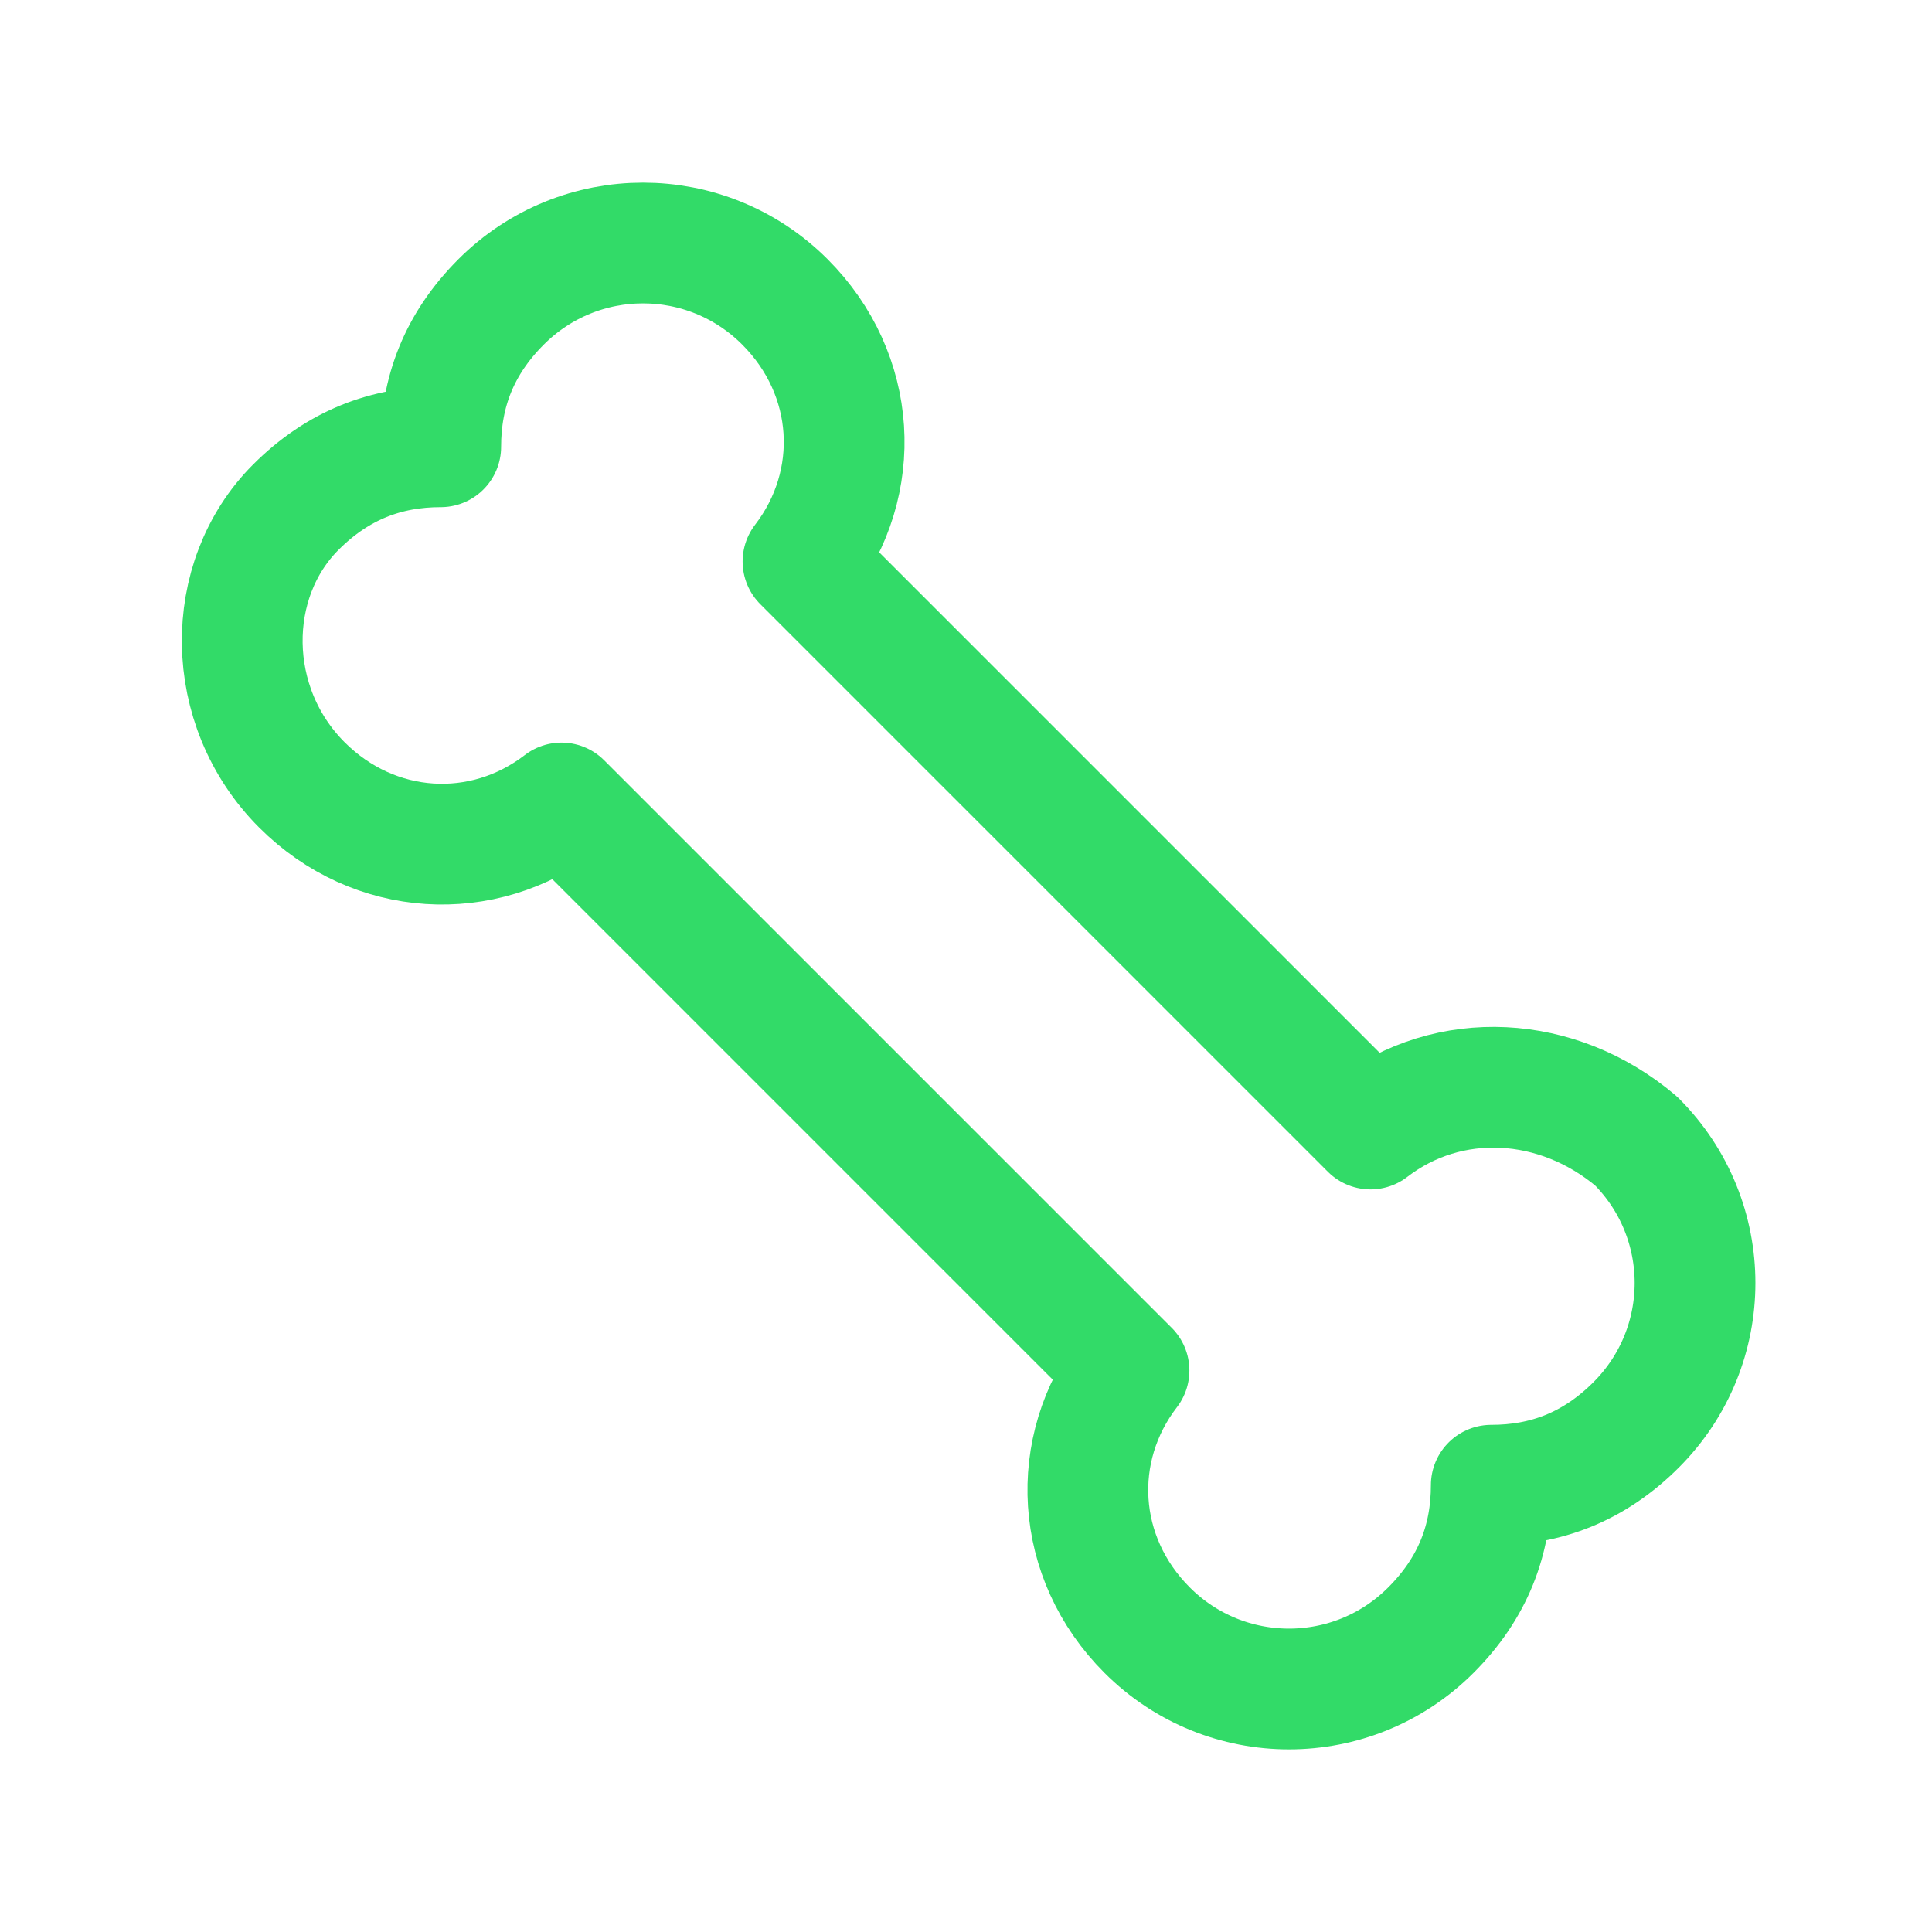<?xml version="1.0" encoding="utf-8"?>
<!-- Generator: Adobe Illustrator 23.0.3, SVG Export Plug-In . SVG Version: 6.00 Build 0)  -->
<svg version="1.1" id="Icons" xmlns="http://www.w3.org/2000/svg" xmlns:xlink="http://www.w3.org/1999/xlink" x="0px" y="0px"
	 viewBox="0 0 32 32" style="enable-background:new 0 0 32 32;" xml:space="preserve">
<style type="text/css">
	.st0{fill:none;stroke:#32db68;stroke-width:2;stroke-linecap:round;stroke-linejoin:round;stroke-miterlimit:10;}
</style>
<path class="st0" d="M22.7,18.7l-9.4-9.4C14.3,8,14.2,6.2,13,5c-1.3-1.3-3.4-1.3-4.7,0c-0.7,0.7-1,1.5-1,2.4c-0.9,0-1.7,0.3-2.4,1
	C3.7,9.6,3.7,11.7,5,13c1.2,1.2,3,1.3,4.3,0.3l9.4,9.4c-1,1.3-0.9,3.1,0.3,4.3c1.3,1.3,3.4,1.3,4.7,0c0.7-0.7,1-1.5,1-2.4
	c0.9,0,1.7-0.3,2.4-1c1.3-1.3,1.3-3.4,0-4.7C25.8,17.8,24,17.7,22.7,18.7z"/>
</svg>
